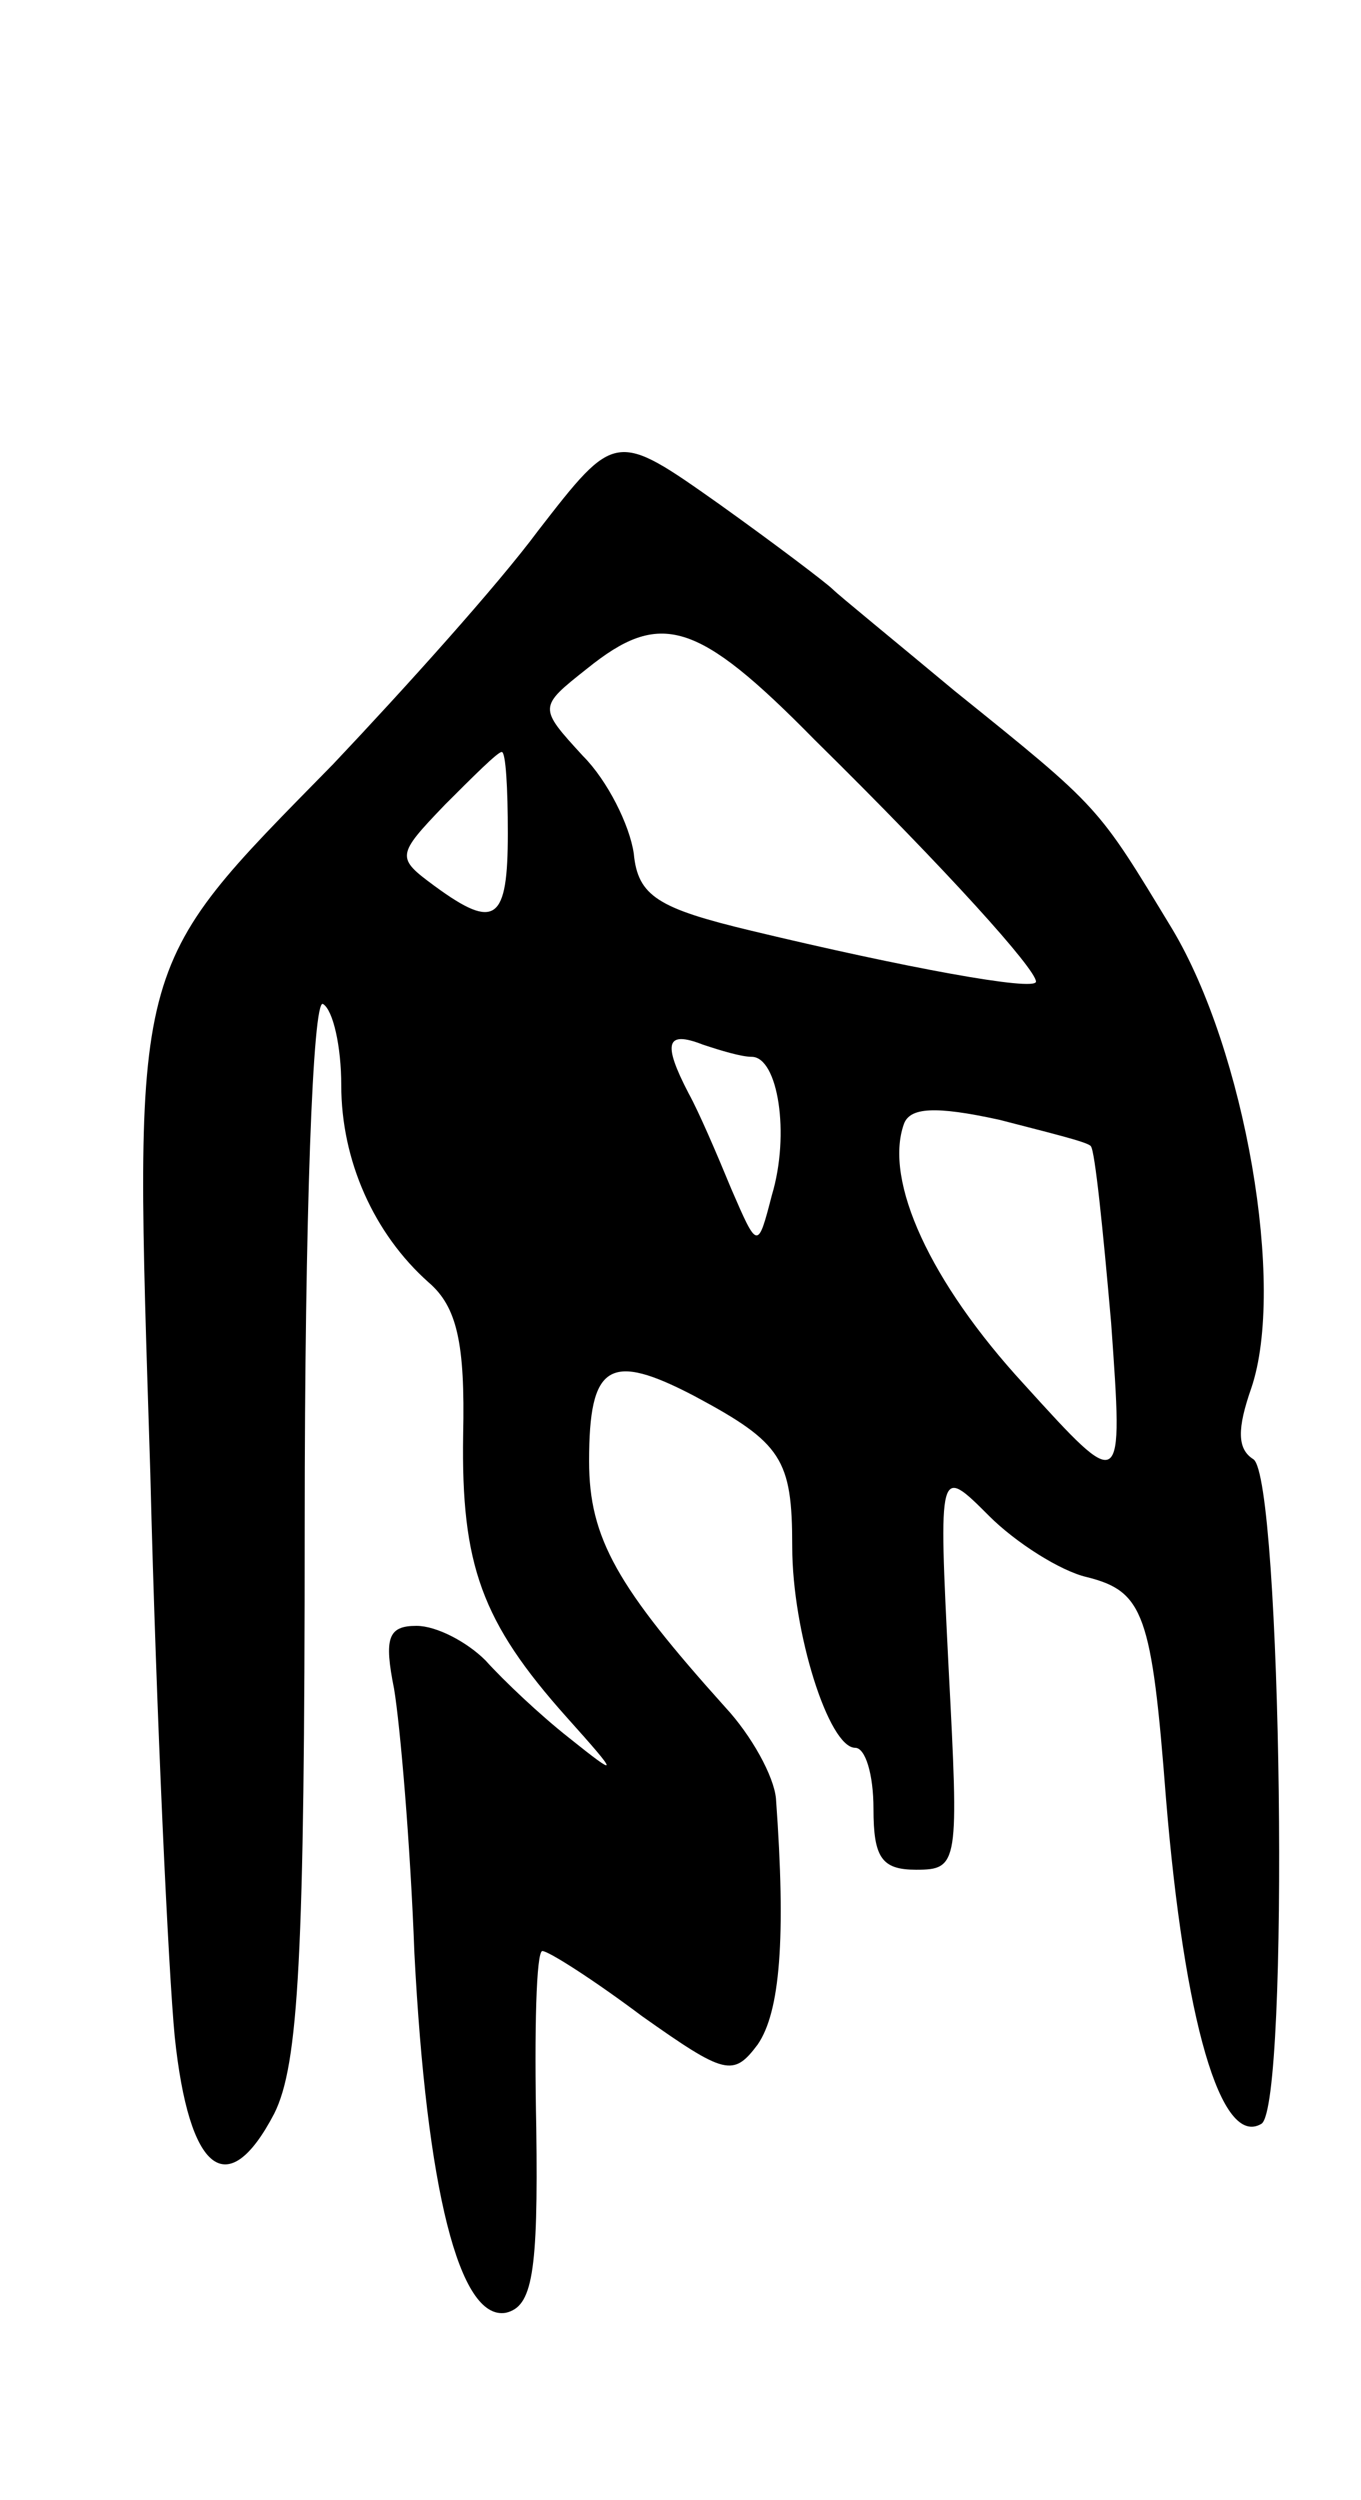 <svg version="1.0" xmlns="http://www.w3.org/2000/svg"
 width="67pt" height="123pt" viewBox="0 0 67 123"
 preserveAspectRatio="xMidYMid meet">
<g transform="translate(0,123) scale(0.1,-0.1)"
fill="#000000" stroke="none">
<path d="M265 969 c-20 -27 -66 -78 -101 -115 -101 -103 -98 -93 -90 -349 3
-121 9 -246 12 -277 7 -67 26 -82 49 -38 12 24 15 77 15 290 0 152 4 259 9
256 5 -3 9 -21 9 -40 0 -37 16 -73 43 -97 14 -12 18 -30 17 -75 -1 -64 9 -92
51 -139 26 -29 26 -30 1 -10 -14 11 -32 28 -41 38 -9 9 -24 17 -34 17 -14 0
-16 -6 -11 -31 3 -18 8 -76 10 -130 6 -116 22 -181 45 -177 13 3 16 19 15 91
-1 48 0 87 3 87 3 0 25 -14 49 -32 41 -29 45 -30 57 -14 11 16 14 52 9 121 -1
11 -12 31 -25 45 -53 59 -67 83 -67 121 0 48 10 54 52 32 43 -23 48 -31 48
-74 0 -42 18 -99 31 -99 5 0 9 -13 9 -30 0 -24 4 -30 21 -30 21 0 21 3 16 99
-5 100 -5 100 20 75 13 -13 35 -27 48 -30 28 -7 32 -18 39 -109 9 -109 27
-172 47 -160 14 9 10 318 -4 327 -8 5 -8 15 -1 35 17 50 -3 166 -39 226 -37
61 -35 59 -107 117 -30 25 -57 47 -60 50 -3 3 -28 22 -56 42 -51 36 -51 36
-89 -13z m136 -103 c66 -65 109 -113 109 -119 0 -5 -65 7 -140 25 -46 11 -56
17 -58 38 -2 14 -13 36 -25 48 -22 24 -22 24 2 43 36 29 54 24 112 -35z m-151
-46 c0 -43 -6 -48 -36 -26 -19 14 -19 15 5 40 14 14 26 26 28 26 2 0 3 -18 3
-40z m120 -110 c13 0 19 -38 10 -68 -7 -27 -7 -27 -20 3 -7 17 -16 38 -21 47
-13 25 -11 31 7 24 9 -3 19 -6 24 -6z m167 -44 c2 -2 6 -41 10 -87 6 -84 6
-84 -43 -30 -46 50 -69 100 -59 128 3 8 15 9 47 2 23 -6 44 -11 45 -13z"/>
</g>
</svg>
